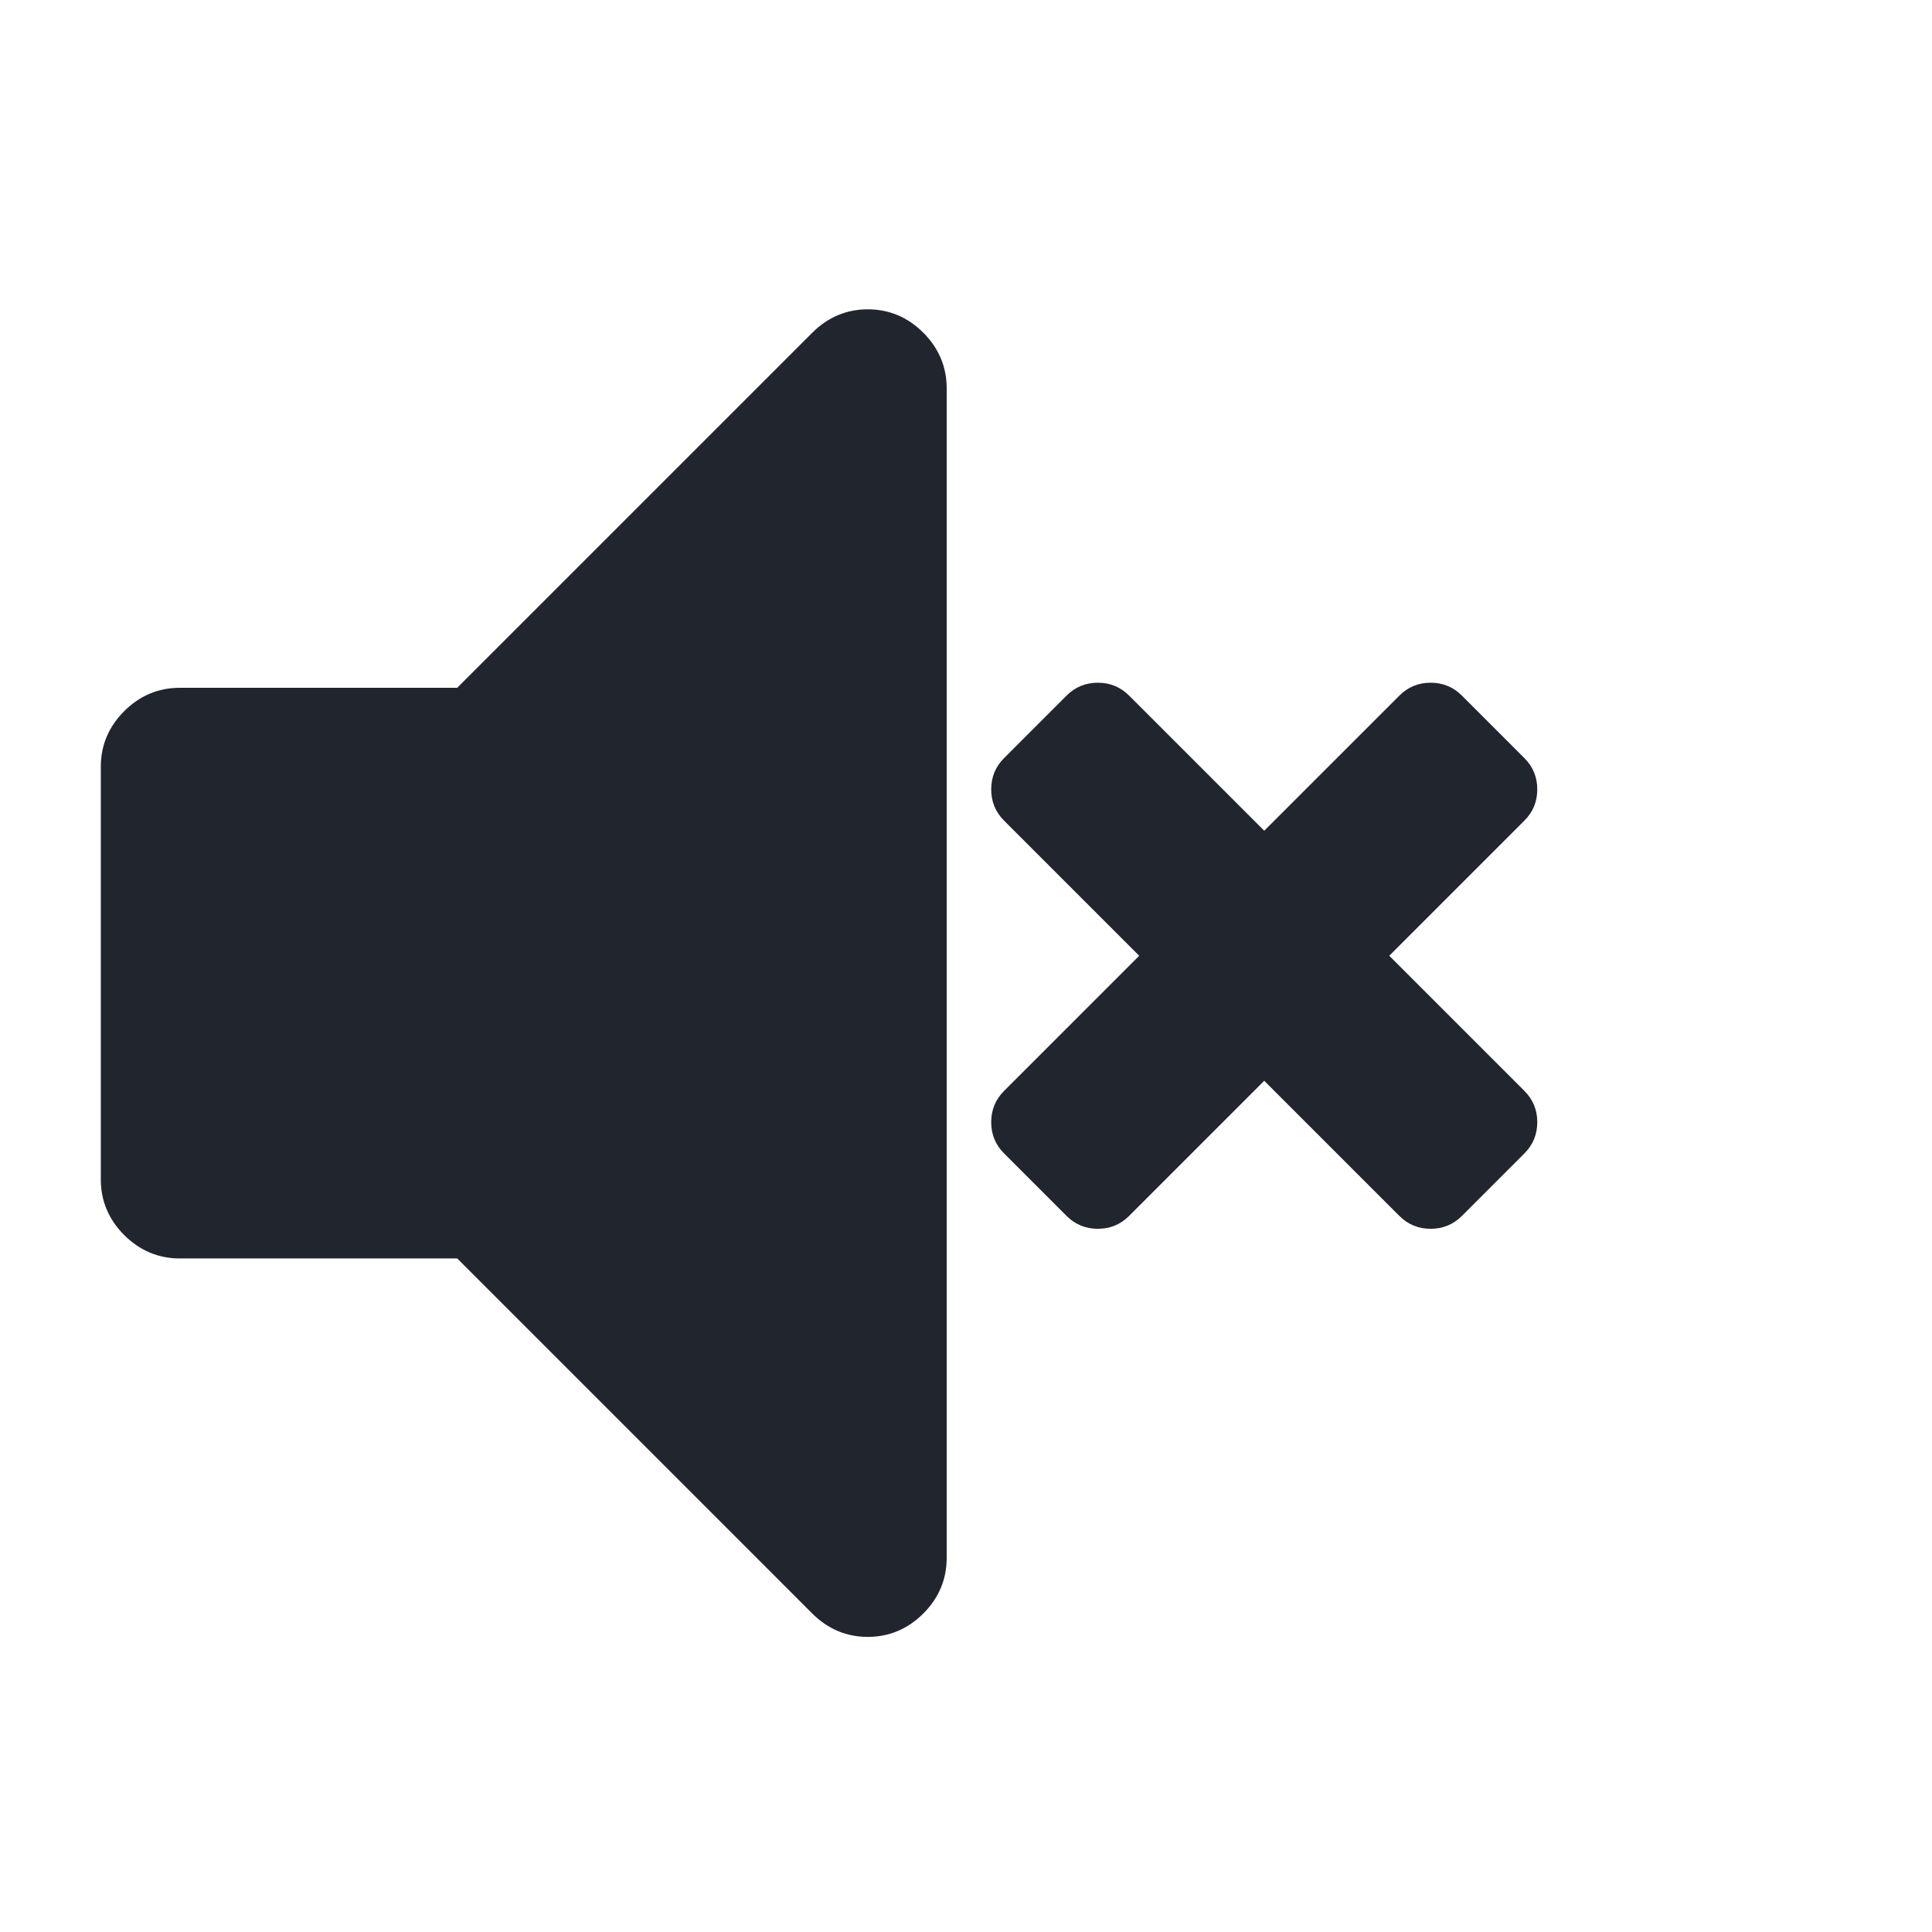 <?xml version="1.0" encoding="UTF-8" standalone="no"?>
<!-- Created with Inkscape (http://www.inkscape.org/) -->

<svg
   xmlns:dc="http://purl.org/dc/elements/1.1/"
   xmlns:cc="http://creativecommons.org/ns#"
   xmlns:rdf="http://www.w3.org/1999/02/22-rdf-syntax-ns#"
   xmlns:svg="http://www.w3.org/2000/svg"
   xmlns="http://www.w3.org/2000/svg"
   xmlns:xlink="http://www.w3.org/1999/xlink"
   xmlns:sodipodi="http://sodipodi.sourceforge.net/DTD/sodipodi-0.dtd"
   xmlns:inkscape="http://www.inkscape.org/namespaces/inkscape"
   version="1.0"
   width="96"
   height="96"
   id="svg2"
   style="display:inline"
   inkscape:version="0.91 r13725"
   sodipodi:docname="volume_muted_dark.svg">
  <sodipodi:namedview
     pagecolor="#ffffff"
     bordercolor="#666666"
     borderopacity="1"
     objecttolerance="10"
     gridtolerance="10"
     guidetolerance="10"
     inkscape:pageopacity="0"
     inkscape:pageshadow="2"
     inkscape:window-width="1332"
     inkscape:window-height="715"
     id="namedview4697"
     showgrid="false"
     showguides="true"
     inkscape:guide-bbox="true"
     inkscape:snap-center="true"
     inkscape:zoom="1.9961035"
     inkscape:cx="-60.942778"
     inkscape:cy="6.208562"
     inkscape:window-x="1936"
     inkscape:window-y="35"
     inkscape:window-maximized="0"
     inkscape:current-layer="svg2">
    <sodipodi:guide
       position="50.348,58.865"
       orientation="-0.707,0.707"
       id="guide5009" />
    <sodipodi:guide
       position="56.235,32.313"
       orientation="0.707,0.707"
       id="guide5011" />
    <sodipodi:guide
       position="40.015,48.066"
       orientation="1,0"
       id="guide5017" />
    <sodipodi:guide
       position="39.389,48.532"
       orientation="0,1"
       id="guide5019" />
  </sodipodi:namedview>
  <defs
     id="defs4">
    <linearGradient
       id="linearGradient4081">
      <stop
         id="stop4083"
         style="stop-color:#aaaaaa;stop-opacity:1"
         offset="0" />
      <stop
         id="stop4085"
         style="stop-color:#f0f0f0;stop-opacity:1"
         offset="1" />
    </linearGradient>
    <linearGradient
       x1="8.449"
       y1="-17.352"
       x2="8.449"
       y2="-27.198"
       id="linearGradient3736"
       xlink:href="#linearGradient4081"
       gradientUnits="userSpaceOnUse"
       gradientTransform="matrix(4.444,0,0,4.444,10.068,146.541)" />
  </defs>
  <g
     id="g4918"
     transform="matrix(0.276,0,0,0.276,-79.038,-0.788)" />
  <g
     id="g4920"
     transform="matrix(0.276,0,0,0.276,-79.038,-0.788)" />
  <g
     id="g4922"
     transform="matrix(0.276,0,0,0.276,-79.038,-0.788)" />
  <g
     id="g4924"
     transform="matrix(0.276,0,0,0.276,-79.038,-0.788)" />
  <g
     id="g4926"
     transform="matrix(0.276,0,0,0.276,-79.038,-0.788)" />
  <g
     id="g4928"
     transform="matrix(0.276,0,0,0.276,-79.038,-0.788)" />
  <g
     id="g4930"
     transform="matrix(0.276,0,0,0.276,-79.038,-0.788)" />
  <g
     id="g4932"
     transform="matrix(0.276,0,0,0.276,-79.038,-0.788)" />
  <g
     id="g4934"
     transform="matrix(0.276,0,0,0.276,-79.038,-0.788)" />
  <g
     id="g4936"
     transform="matrix(0.276,0,0,0.276,-79.038,-0.788)" />
  <g
     id="g4938"
     transform="matrix(0.276,0,0,0.276,-79.038,-0.788)" />
  <g
     id="g4940"
     transform="matrix(0.276,0,0,0.276,-79.038,-0.788)" />
  <g
     id="g4942"
     transform="matrix(0.276,0,0,0.276,-79.038,-0.788)" />
  <g
     id="g4944"
     transform="matrix(0.276,0,0,0.276,-79.038,-0.788)" />
  <g
     id="g4946"
     transform="matrix(0.276,0,0,0.276,-79.038,-0.788)" />
  <g
     inkscape:groupmode="layer"
     id="layer1"
     inkscape:label="Layer 1"
     style="display:inline">
    <path
       style="display:inline;fill:#21252e;fill-opacity:1;stroke:#21252e;stroke-opacity:1"
       id="path4916"
       d="m 45.526,16.885 c -0.678,-0.677 -1.479,-1.015 -2.405,-1.015 -0.925,0 -1.728,0.339 -2.404,1.015 l -17.791,17.791 -13.997,0 c -0.927,0 -1.728,0.339 -2.405,1.015 -0.677,0.678 -1.015,1.478 -1.015,2.405 l 0,20.515 c 0,0.926 0.339,1.728 1.015,2.404 0.677,0.677 1.479,1.016 2.405,1.016 l 13.997,0 17.79,17.791 c 0.677,0.676 1.479,1.014 2.404,1.014 0.927,0 1.728,-0.339 2.405,-1.014 0.676,-0.677 1.015,-1.478 1.015,-2.404 l 0,-58.128 c -1.88e-4,-0.926 -0.338,-1.728 -1.014,-2.405 z"
       inkscape:connector-curvature="0" />
  </g>
  <g
     id="g6306"
     transform="matrix(0.08,0,0,0.08,49.252,33.924)"
     style="stroke:none;fill:#21252e;fill-opacity:1">
    <g
       id="g4"
       style="stroke:none;fill:#21252e;fill-opacity:1">
      <path
         inkscape:connector-curvature="0"
         inkscape:export-ydpi="47"
         inkscape:export-xdpi="47"
         style="fill:#21252e;fill-opacity:1;stroke:none"
         id="path2"
         d="m 247.244,169.59 83.938,-83.938 c 5.332,-5.327 7.994,-11.798 7.994,-19.414 0,-7.614 -2.669,-14.084 -7.994,-19.414 L 292.355,7.993 C 287.026,2.665 280.556,0 272.944,0 265.327,0 258.859,2.665 253.527,7.993 L 169.59,91.931 85.651,7.993 C 80.325,2.665 73.854,0 66.237,0 58.626,0 52.154,2.665 46.823,7.993 L 7.994,46.824 C 2.667,52.15 0,58.624 0,66.238 0,73.854 2.664,80.322 7.994,85.652 L 91.931,169.59 7.994,253.528 C 2.667,258.859 0,265.327 0,272.945 c 0,7.61 2.664,14.082 7.994,19.41 l 38.83,38.828 c 5.33,5.332 11.803,7.994 19.414,7.994 7.616,0 14.084,-2.669 19.414,-7.994 l 83.939,-83.938 83.944,83.938 c 5.328,5.332 11.793,7.994 19.417,7.994 7.611,0 14.082,-2.669 19.411,-7.994 l 38.82,-38.828 c 5.332,-5.324 7.994,-11.8 7.994,-19.41 0,-7.618 -2.662,-14.086 -7.994,-19.417 z" />
    </g>
    <g
       id="g6"
       style="stroke:none;fill:#21252e;fill-opacity:1" />
    <g
       id="g8"
       style="stroke:none;fill:#21252e;fill-opacity:1" />
    <g
       id="g10"
       style="stroke:none;fill:#21252e;fill-opacity:1" />
    <g
       id="g12"
       style="stroke:none;fill:#21252e;fill-opacity:1" />
    <g
       id="g14"
       style="stroke:none;fill:#21252e;fill-opacity:1" />
    <g
       id="g16"
       style="stroke:none;fill:#21252e;fill-opacity:1" />
    <g
       id="g18"
       style="stroke:none;fill:#21252e;fill-opacity:1" />
    <g
       id="g20"
       style="stroke:none;fill:#21252e;fill-opacity:1" />
    <g
       id="g22"
       style="stroke:none;fill:#21252e;fill-opacity:1" />
    <g
       id="g24"
       style="stroke:none;fill:#21252e;fill-opacity:1" />
    <g
       id="g26"
       style="stroke:none;fill:#21252e;fill-opacity:1" />
    <g
       id="g28"
       style="stroke:none;fill:#21252e;fill-opacity:1" />
    <g
       id="g30"
       style="stroke:none;fill:#21252e;fill-opacity:1" />
    <g
       id="g32"
       style="stroke:none;fill:#21252e;fill-opacity:1" />
    <g
       id="g34"
       style="stroke:none;fill:#21252e;fill-opacity:1" />
  </g>
</svg>
